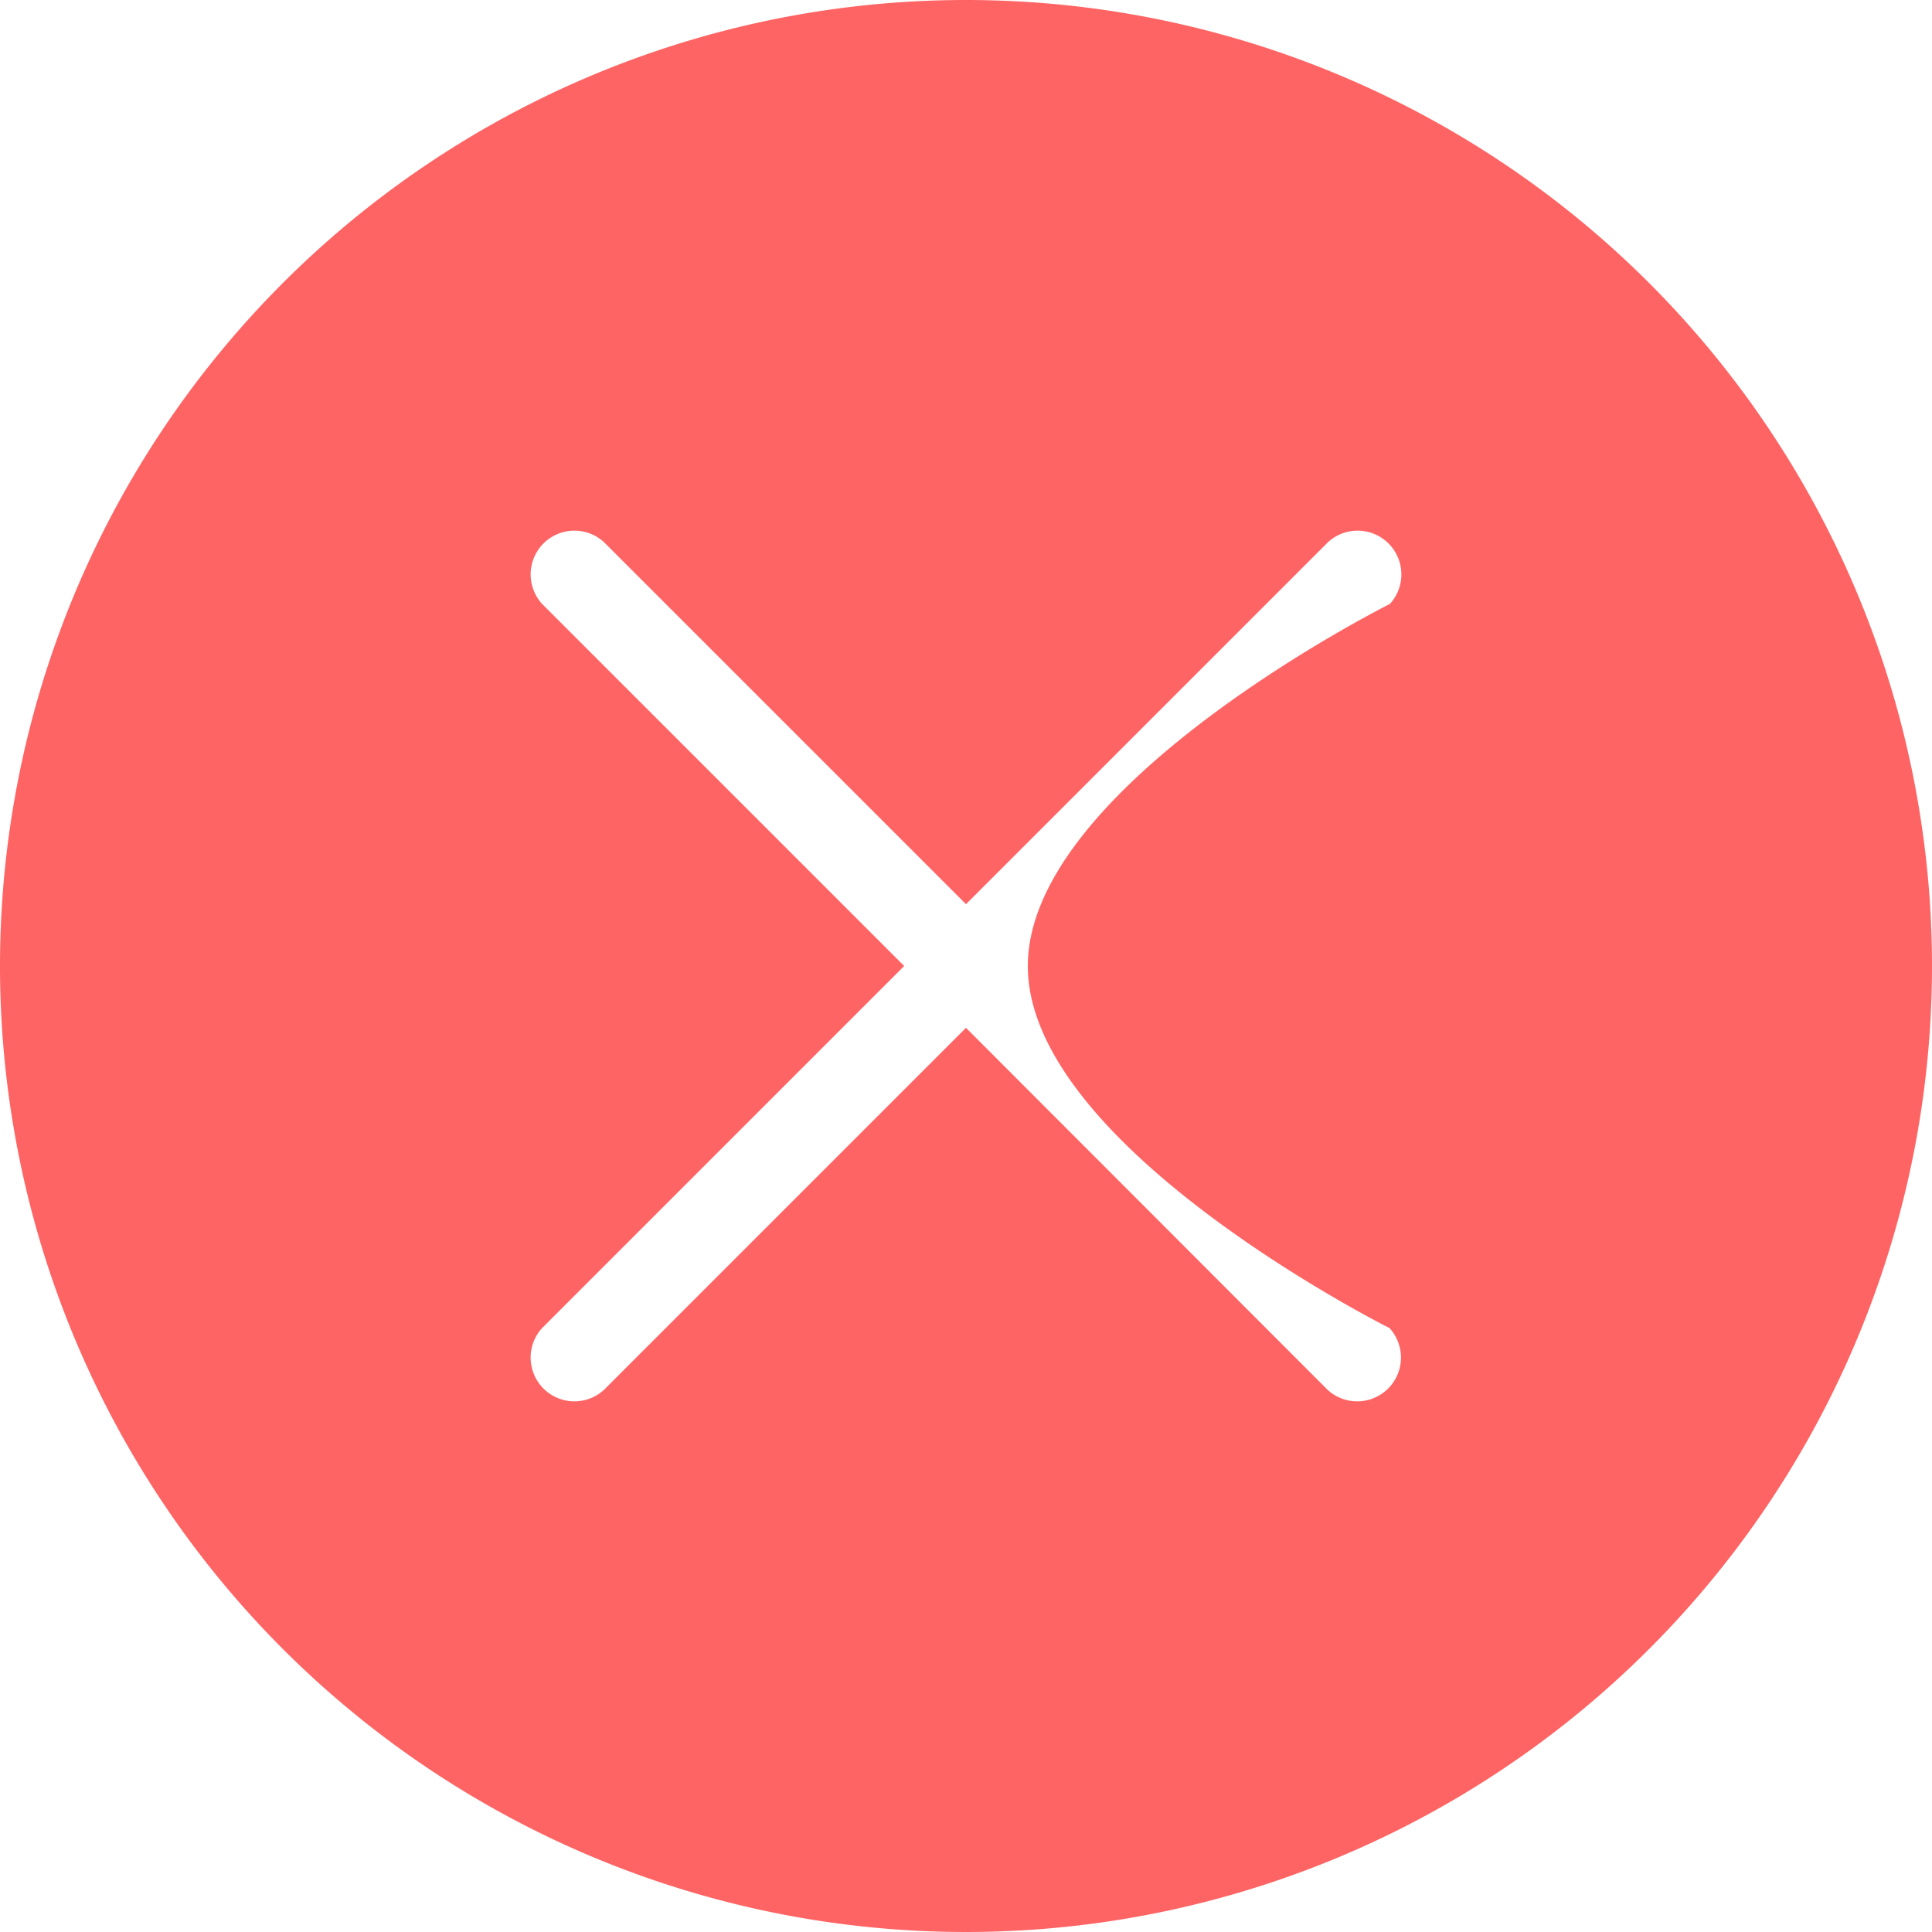 <svg xmlns="http://www.w3.org/2000/svg" width="20" height="20" viewBox="0 0 20 20">
  <path id="Caminho_13" data-name="Caminho 13" d="M10,0A10,10,0,1,0,20,10,10,10,0,0,0,10,0Zm4.384,13.748a.453.453,0,0,1-.64.64L10,10.64,6.252,14.388a.453.453,0,0,1-.64-.64L9.36,10,5.612,6.252a.453.453,0,0,1,.64-.64L10,9.36l3.748-3.748a.453.453,0,0,1,.64.64S10.641,8.126,10.64,10,14.384,13.748,14.384,13.748Z" fill="#ff6464"/>
</svg>
